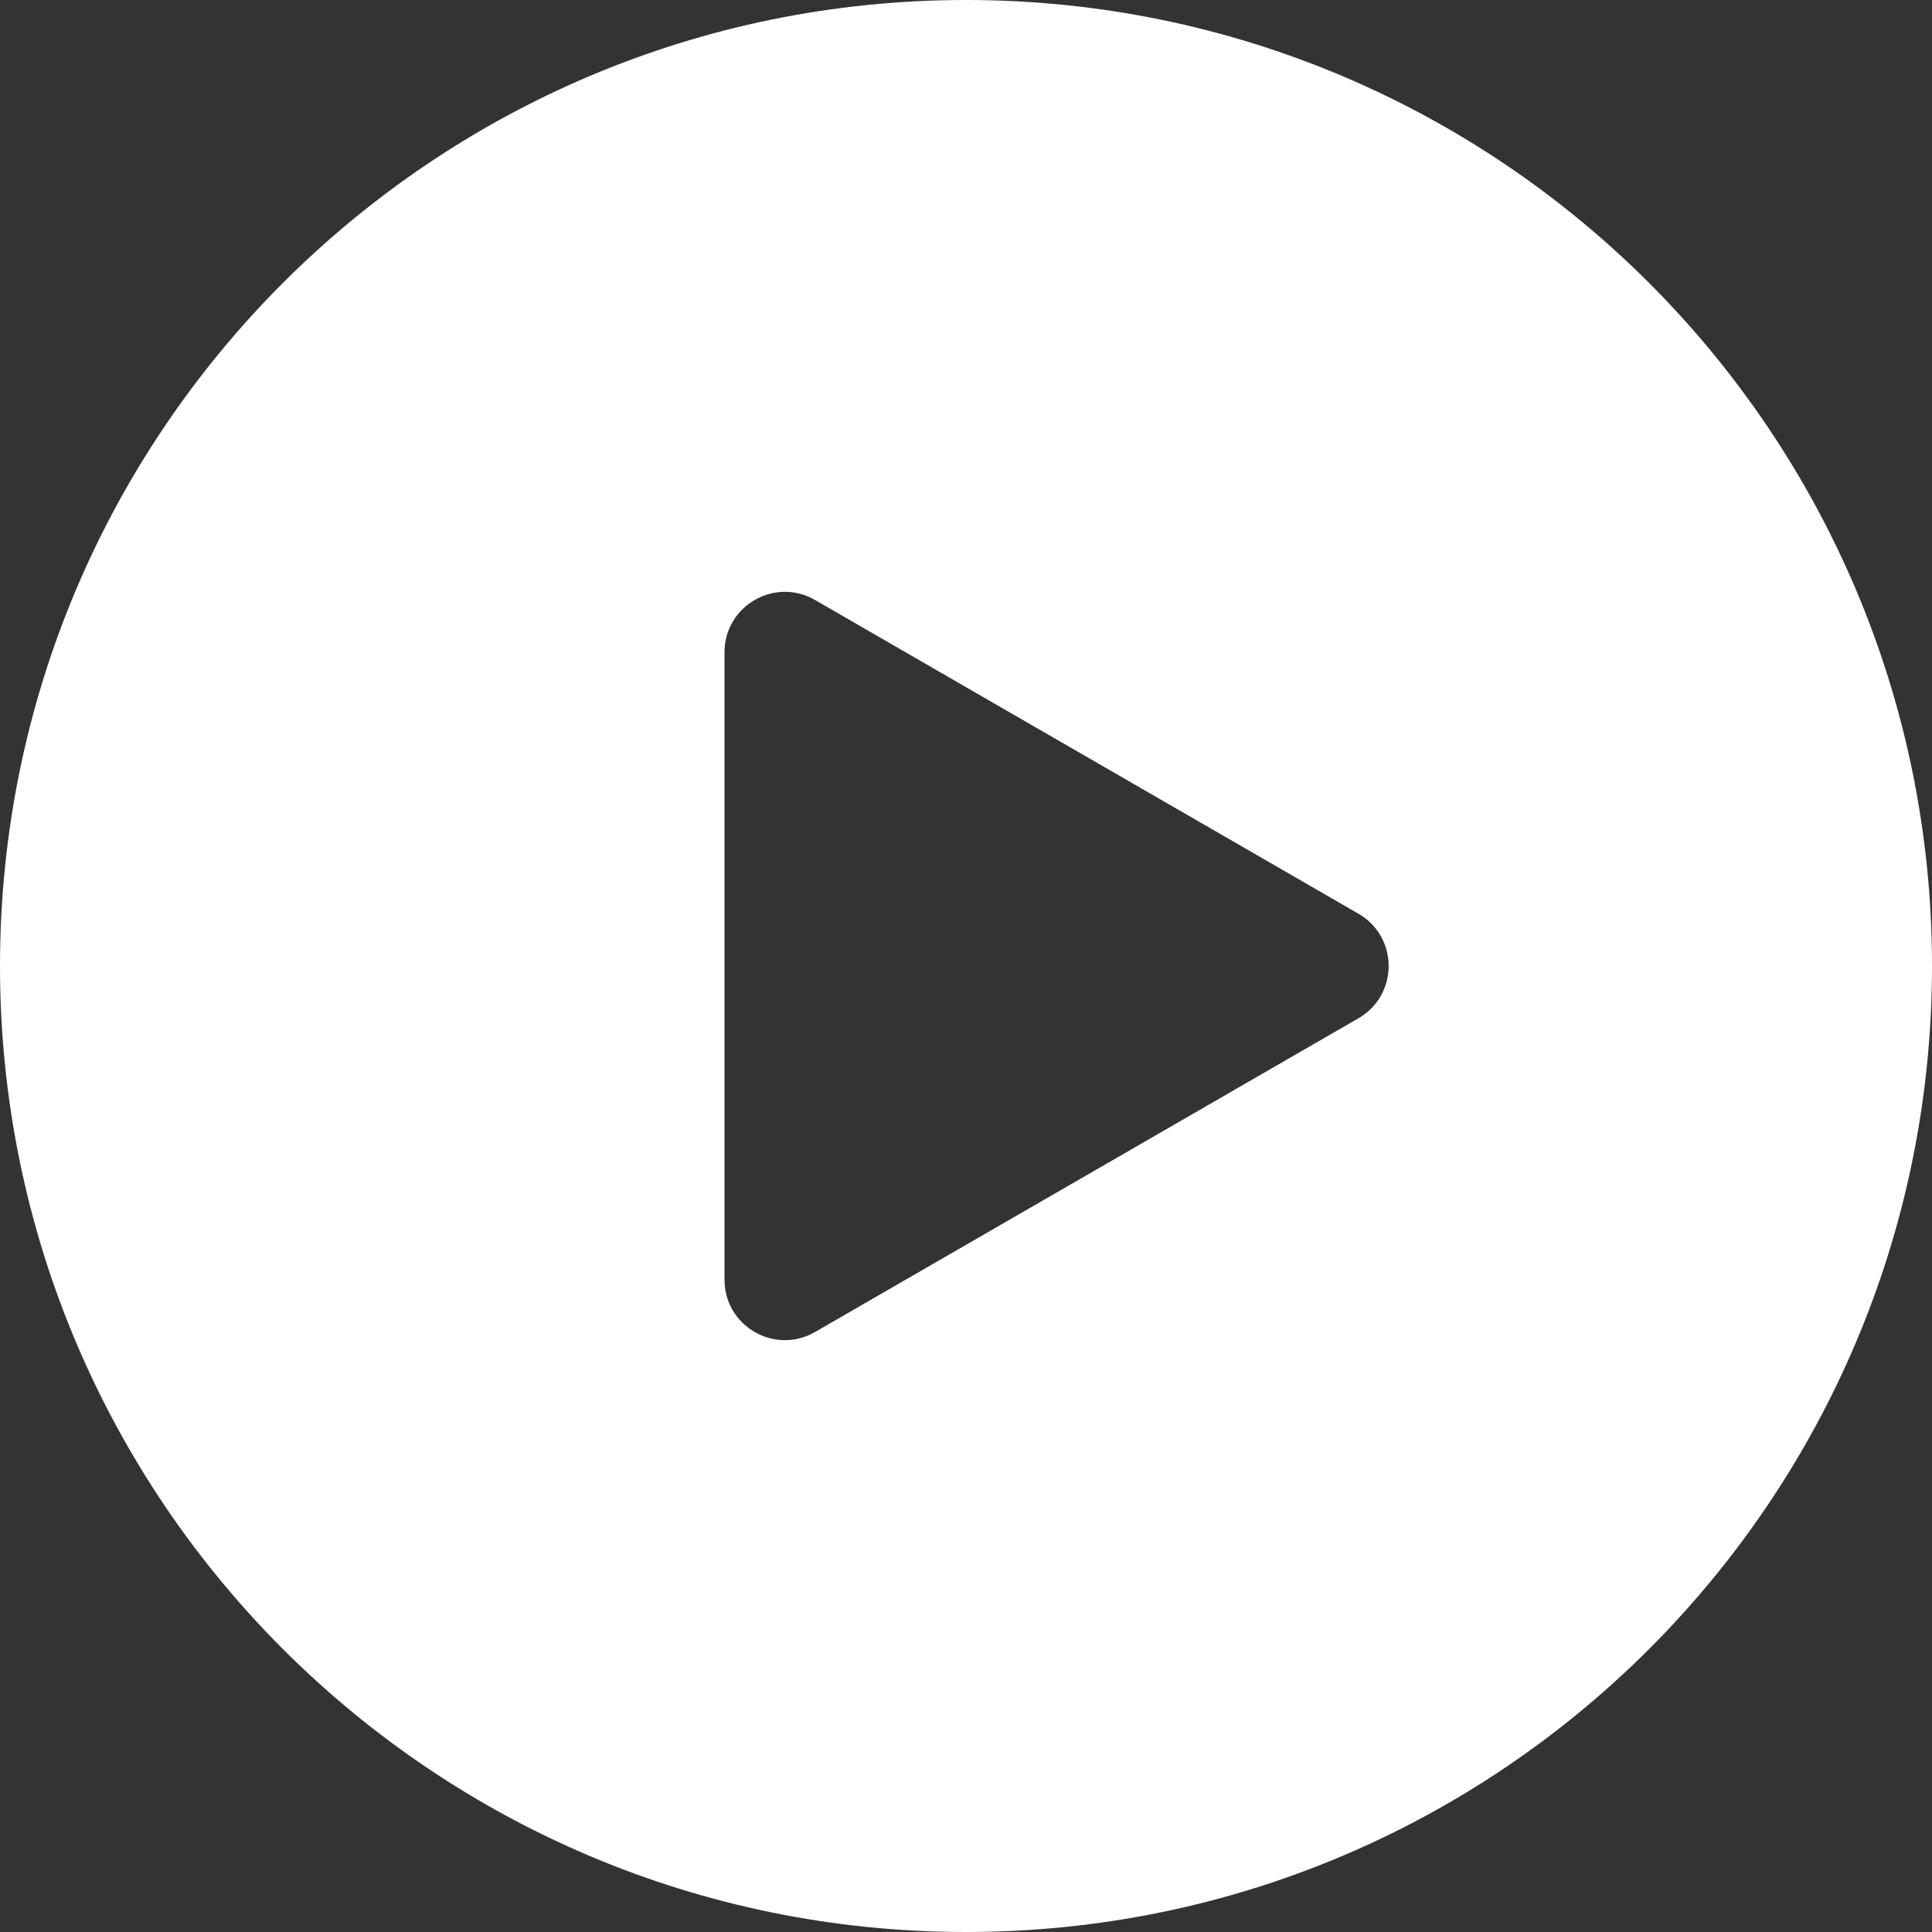 <svg width="32" height="32" viewBox="0 0 32 32" fill="none" xmlns="http://www.w3.org/2000/svg">
<rect x="0" y="0" width="32" height="32" fill="#333333" stroke="none"/>
<path fill-rule="evenodd" clip-rule="evenodd" d="M16 32C24.837 32 32 24.837 32 16C32 7.163 24.837 0 16 0C7.163 0 0 7.163 0 16C0 24.837 7.163 32 16 32ZM13.5 22.062L22.5 16.866C23.167 16.481 23.167 15.519 22.5 15.134L13.5 9.938C12.833 9.553 12 10.034 12 10.804L12 21.196C12 21.966 12.833 22.447 13.5 22.062Z" fill="white"/>
</svg>
